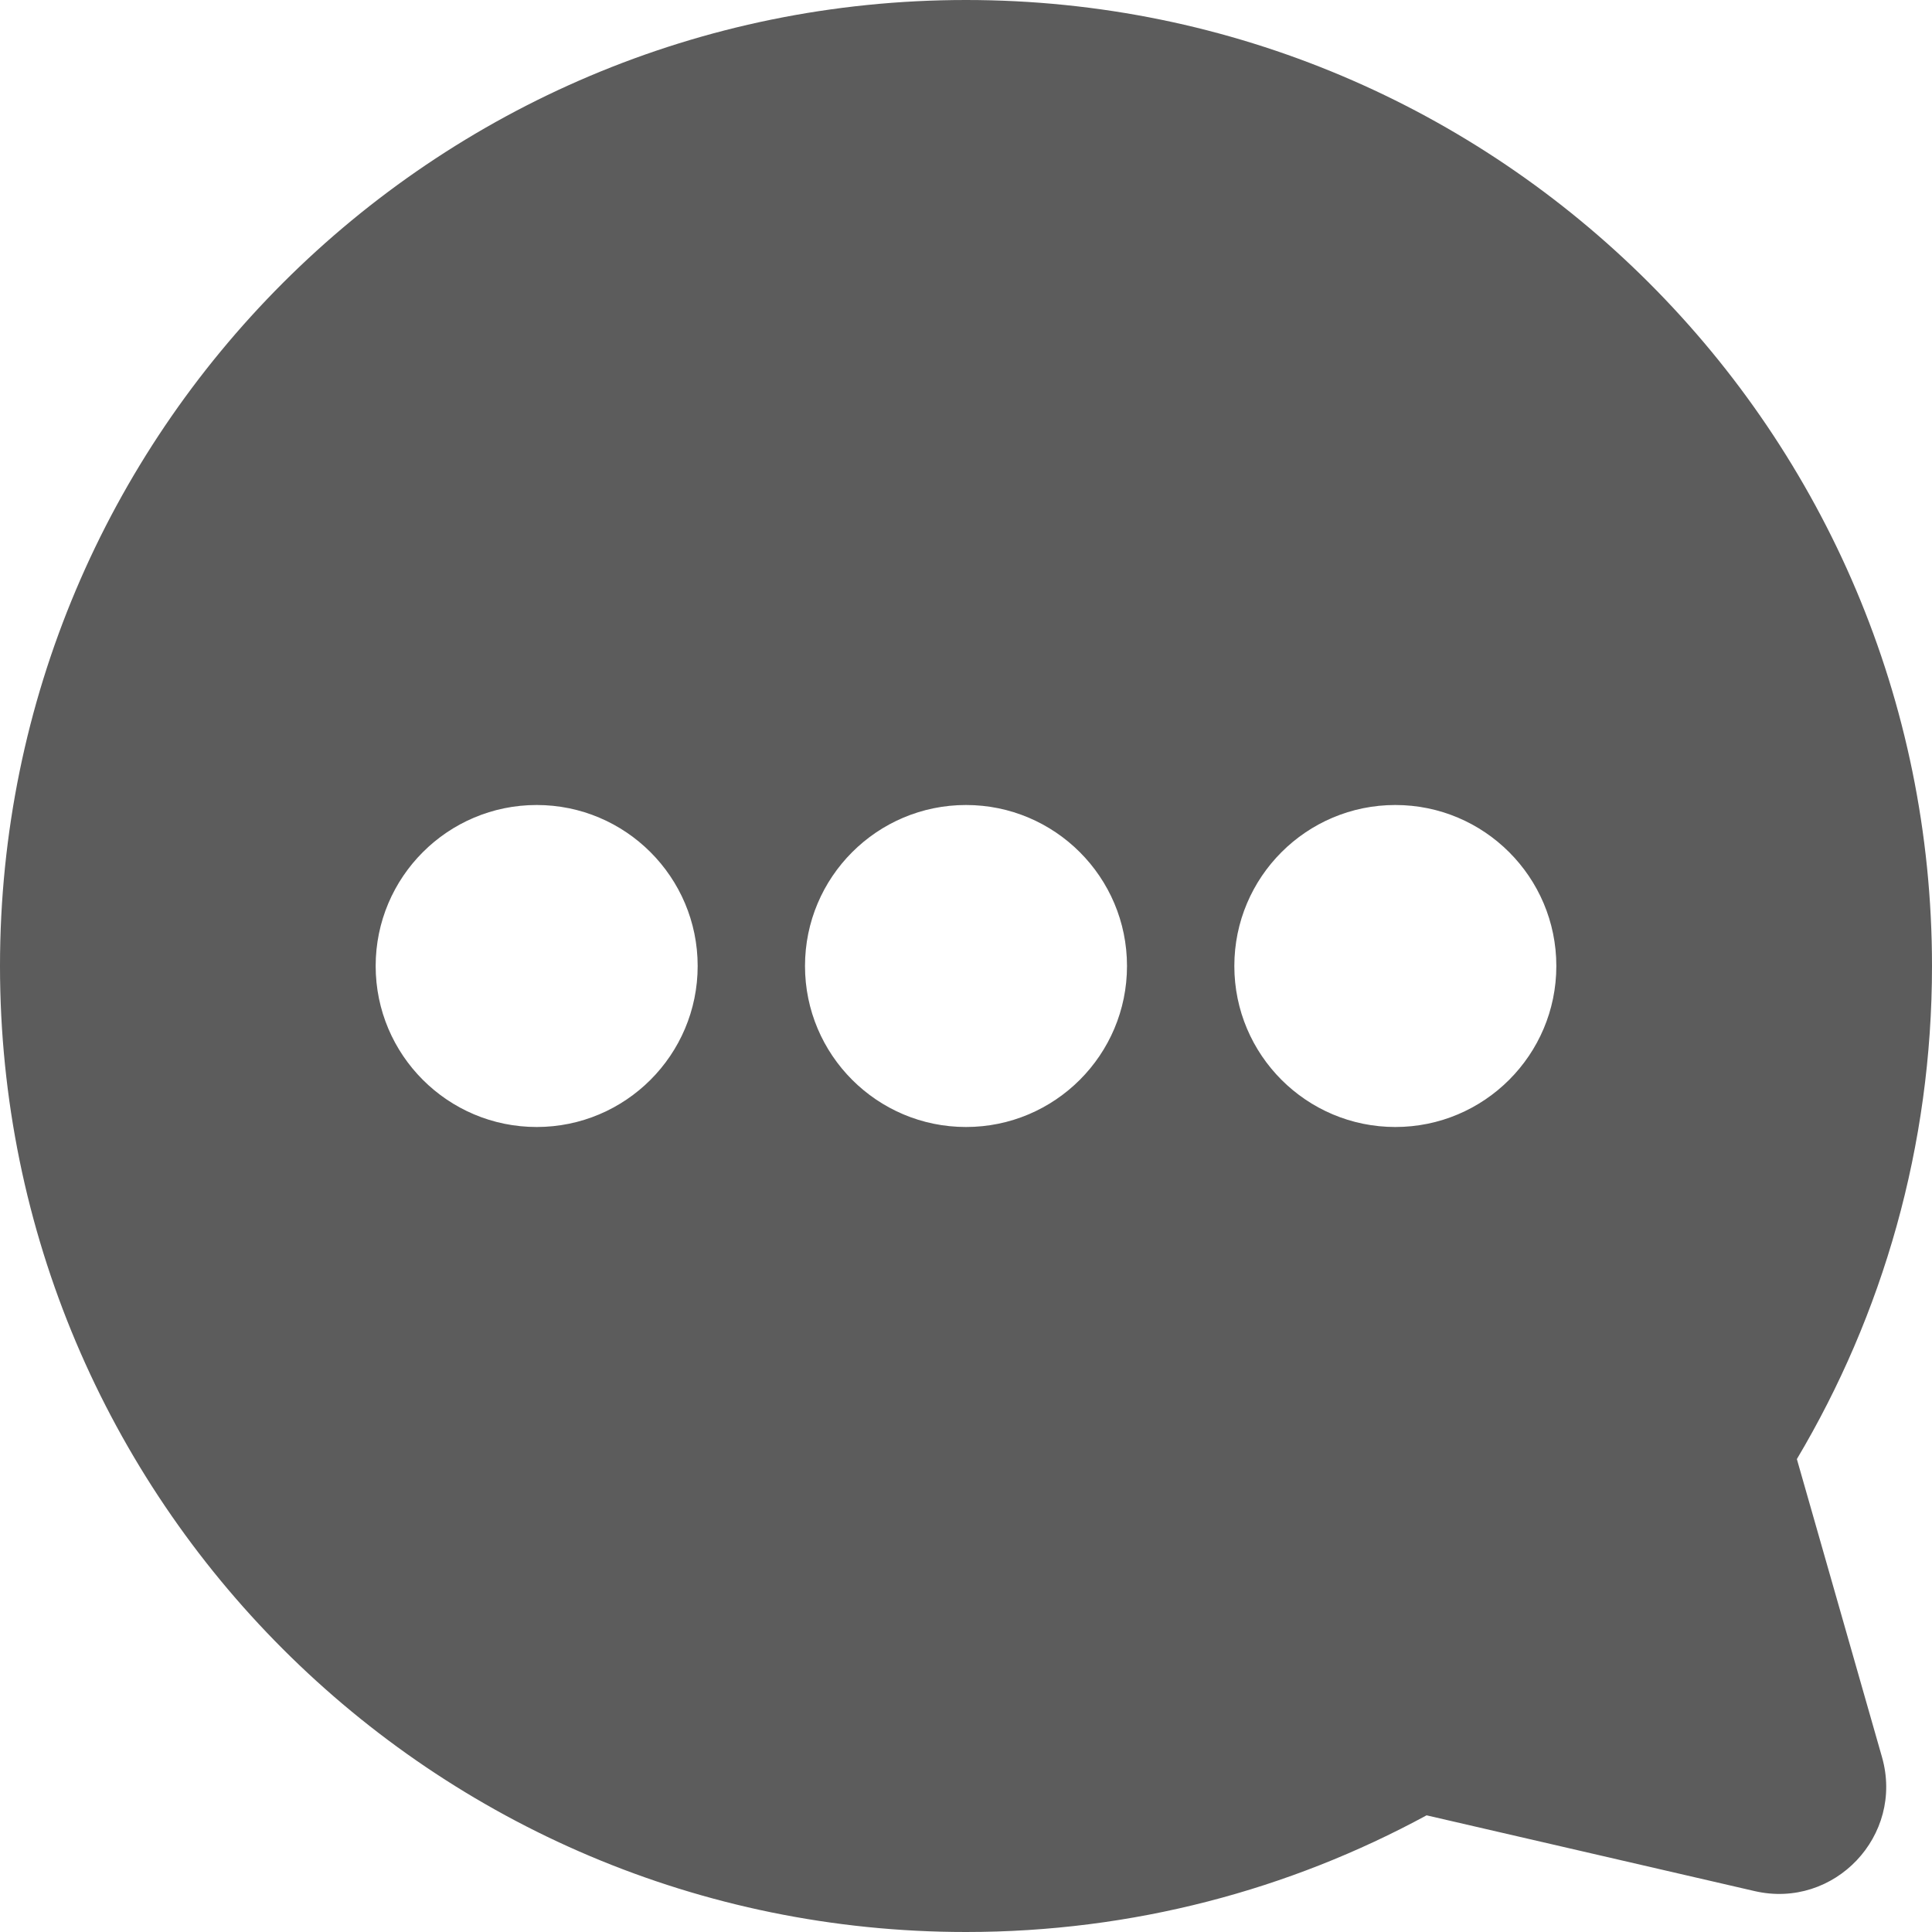 <svg width="18" height="18" viewBox="0 0 18 18" fill="none" xmlns="http://www.w3.org/2000/svg">
    <path fill-rule="evenodd" clip-rule="evenodd" d="M18 9C18 10.678 17.541 12.249 16.741 13.594L17.534 16.37C17.743 17.102 17.09 17.79 16.348 17.619L13.291 16.913C12.015 17.606 10.554 18 9 18C4.029 18 0 13.971 0 9C0 4.029 4.029 0 9 0C13.971 0 18 4.029 18 9ZM5 10.5C5.828 10.5 6.5 9.828 6.5 9C6.5 8.172 5.828 7.5 5 7.5C4.172 7.5 3.5 8.172 3.5 9C3.5 9.828 4.172 10.5 5 10.5ZM9 10.5C9.828 10.5 10.5 9.828 10.5 9C10.5 8.172 9.828 7.5 9 7.5C8.172 7.5 7.5 8.172 7.5 9C7.5 9.828 8.172 10.5 9 10.5ZM14.5 9C14.5 9.828 13.828 10.5 13 10.5C12.172 10.5 11.5 9.828 11.5 9C11.5 8.172 12.172 7.5 13 7.5C13.828 7.5 14.5 8.172 14.5 9Z" fill="#5C5C5C" />
</svg>